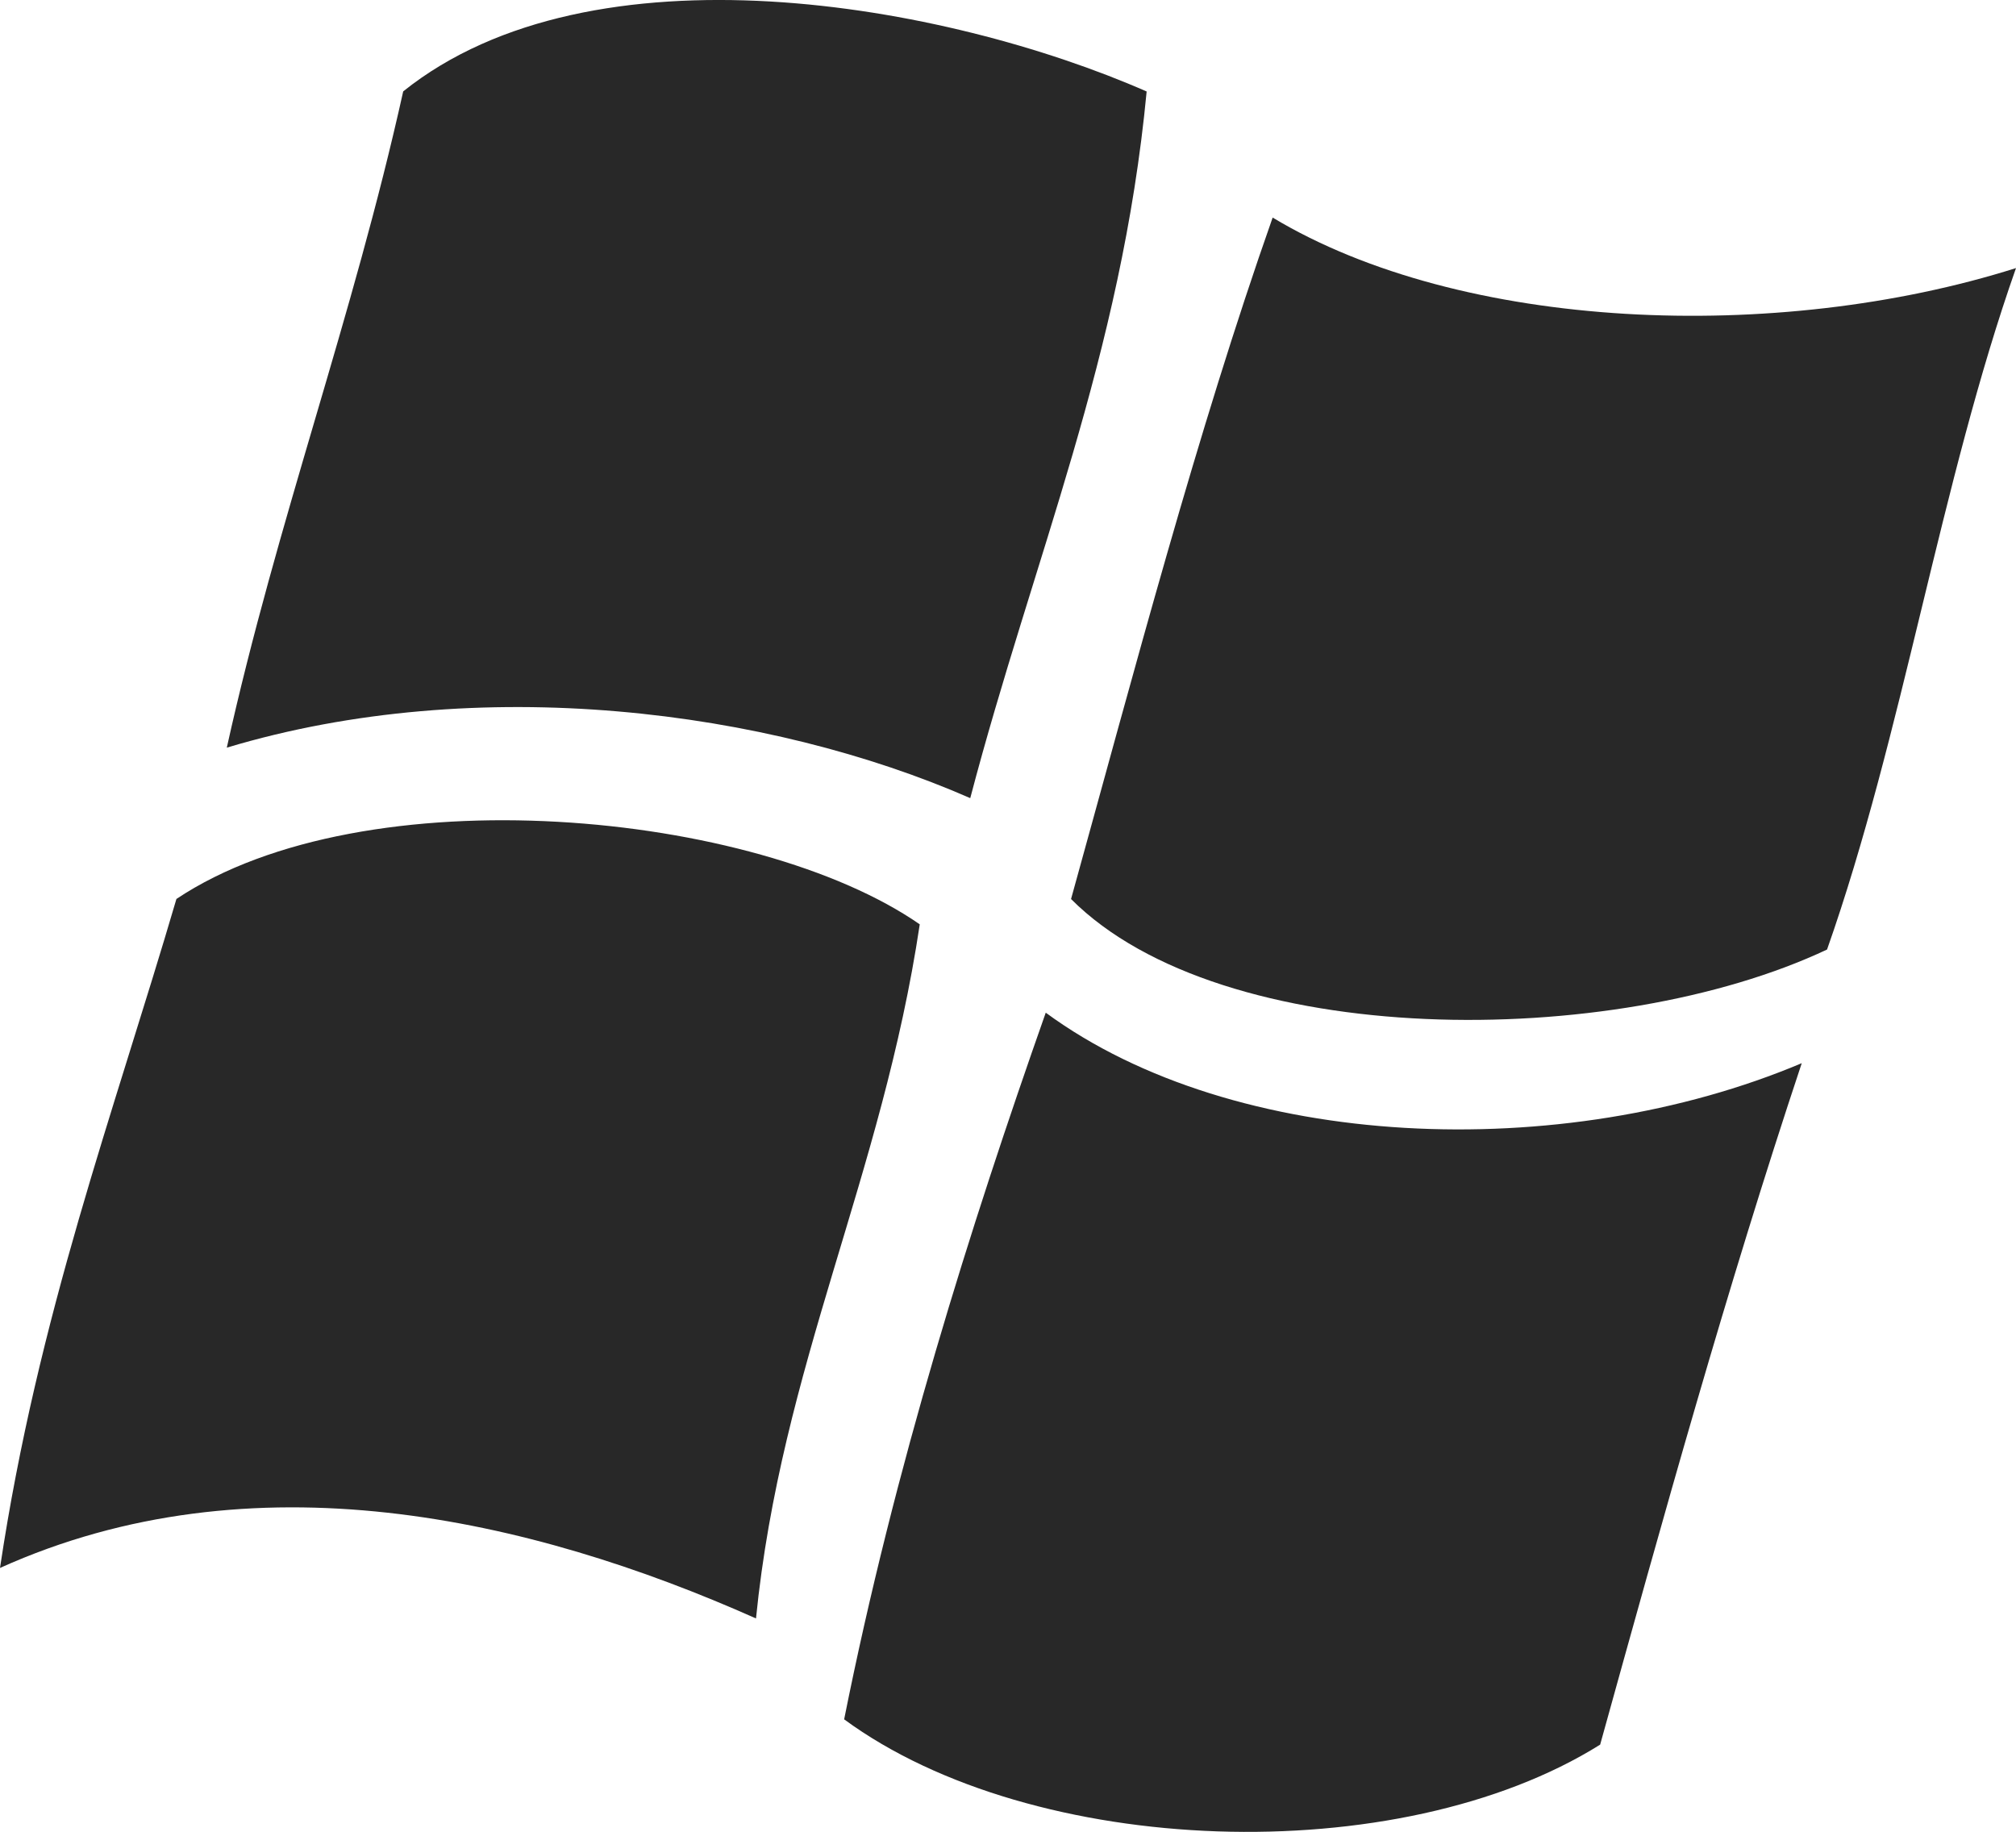 <?xml version="1.0" encoding="UTF-8"?>
<svg id="Layer_2" data-name="Layer 2" xmlns="http://www.w3.org/2000/svg" viewBox="0 0 19.92 18.102">
  <g id="Layer_1-2" data-name="Layer 1">
    <path d="M9.587,7.887c.622-2.369,1.494-4.365,1.743-6.983C9.337.03,5.852-.593,3.984.903c-.498,2.245-1.245,4.24-1.743,6.485,2.49-.748,5.354-.374,7.346.499h0ZM12.575,2.15c-.747,2.12-1.37,4.49-1.992,6.734,1.494,1.497,5.354,1.497,7.47.499.747-2.12,1.12-4.614,1.867-6.734-2.365.748-5.478.624-7.345-.499h0ZM1.743,8.884c-.622,2.12-1.369,4.115-1.743,6.61,2.49-1.123,5.229-.499,7.47.499.249-2.494,1.245-4.365,1.618-6.859-1.618-1.122-5.478-1.497-7.346-.25h0ZM10.333,10.007c-.747,2.12-1.494,4.489-1.992,6.983,1.867,1.372,5.478,1.497,7.47.25.623-2.245,1.245-4.49,1.992-6.734-2.365.998-5.602.873-7.47-.499h0Z" fill="#282828" fill-rule="evenodd"/>
  </g>
</svg>